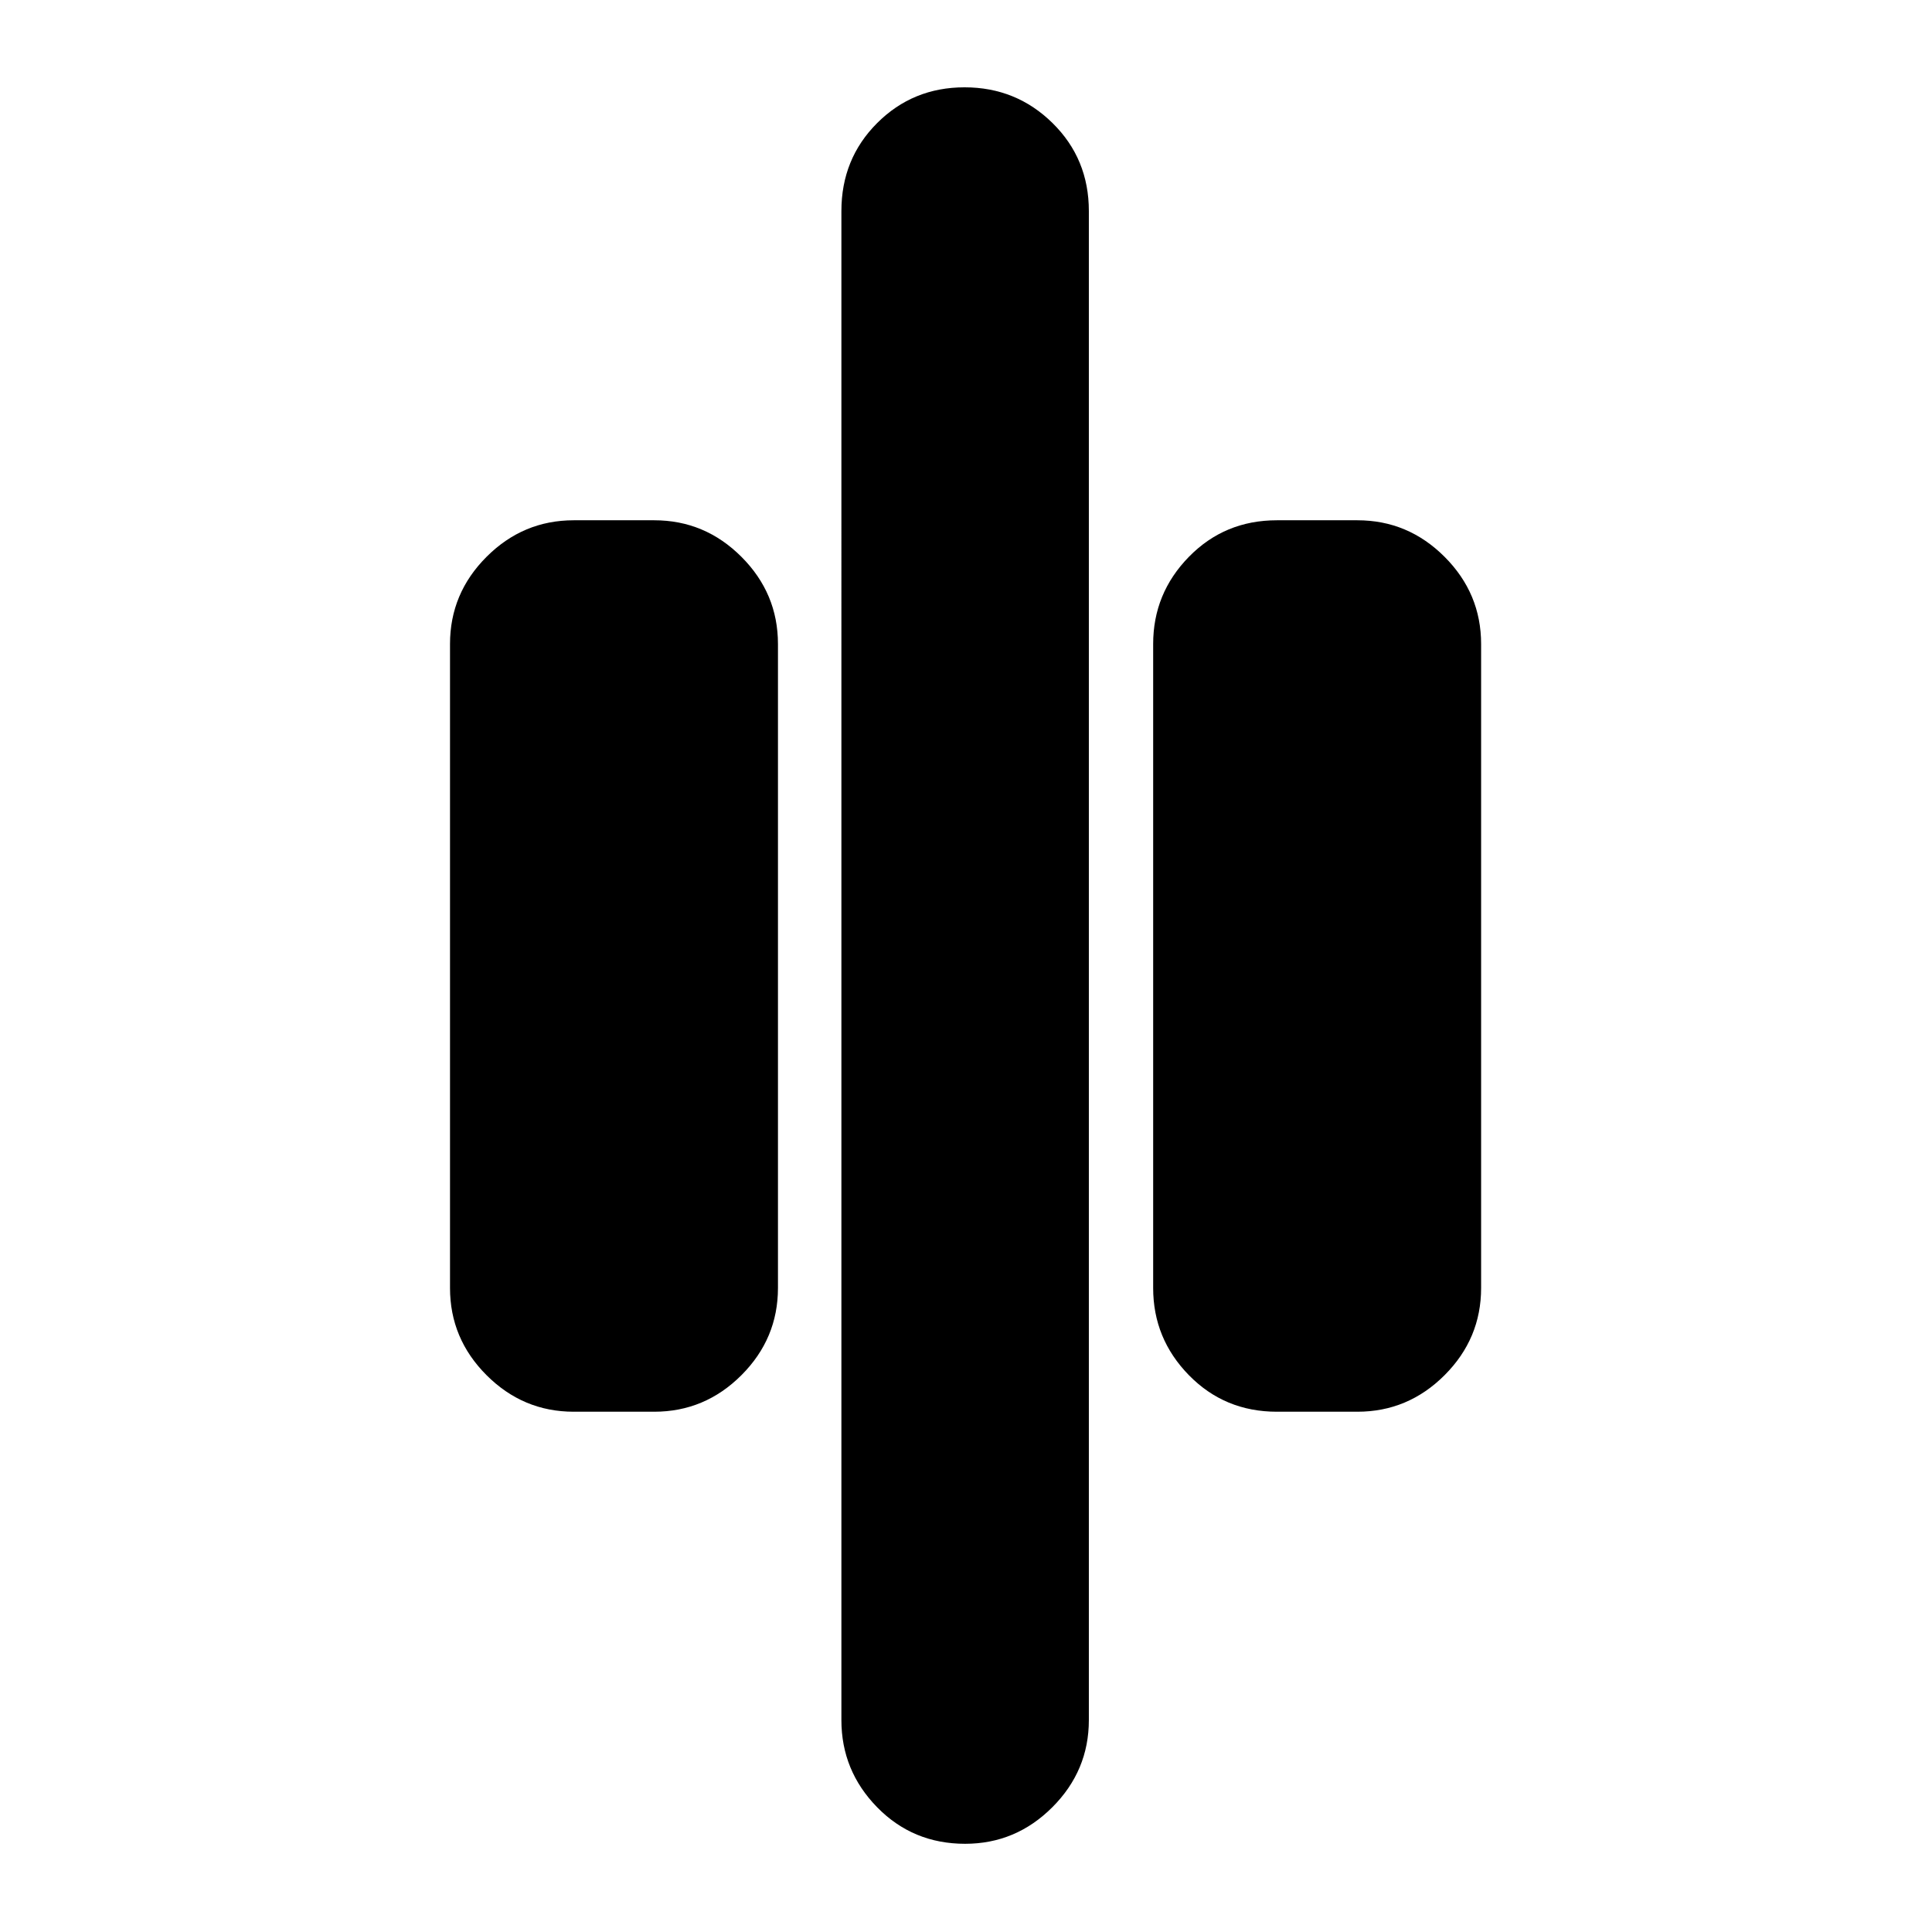 <svg xmlns="http://www.w3.org/2000/svg" height="24" viewBox="0 96 960 960" width="24"><path d="M479.565 1012.17q-25.956 0-43.717-18.152-17.761-18.157-17.761-43.322V200.87q0-25.957 17.761-43.718 17.761-17.761 43.435-17.761 25.674 0 43.717 17.761 18.044 17.761 18.044 43.718v749.826q0 25.165-18.157 43.322-18.156 18.152-43.322 18.152Zm154.914-214.691q-25.957 0-43.718-18.157Q573 761.165 573 736V416q0-25.165 17.761-43.322 17.761-18.157 43.718-18.157h40q25.165 0 43.322 18.157 18.156 18.157 18.156 43.322v320q0 25.165-18.156 43.322-18.157 18.157-43.322 18.157h-40Zm-349.392 0q-25.166 0-43.322-18.157-18.157-18.157-18.157-43.322V416q0-25.165 18.157-43.322 18.156-18.157 43.322-18.157h40q25.165 0 43.322 18.157 18.156 18.157 18.156 43.322v320q0 25.165-18.156 43.322-18.157 18.157-43.322 18.157h-40Z"/></svg>